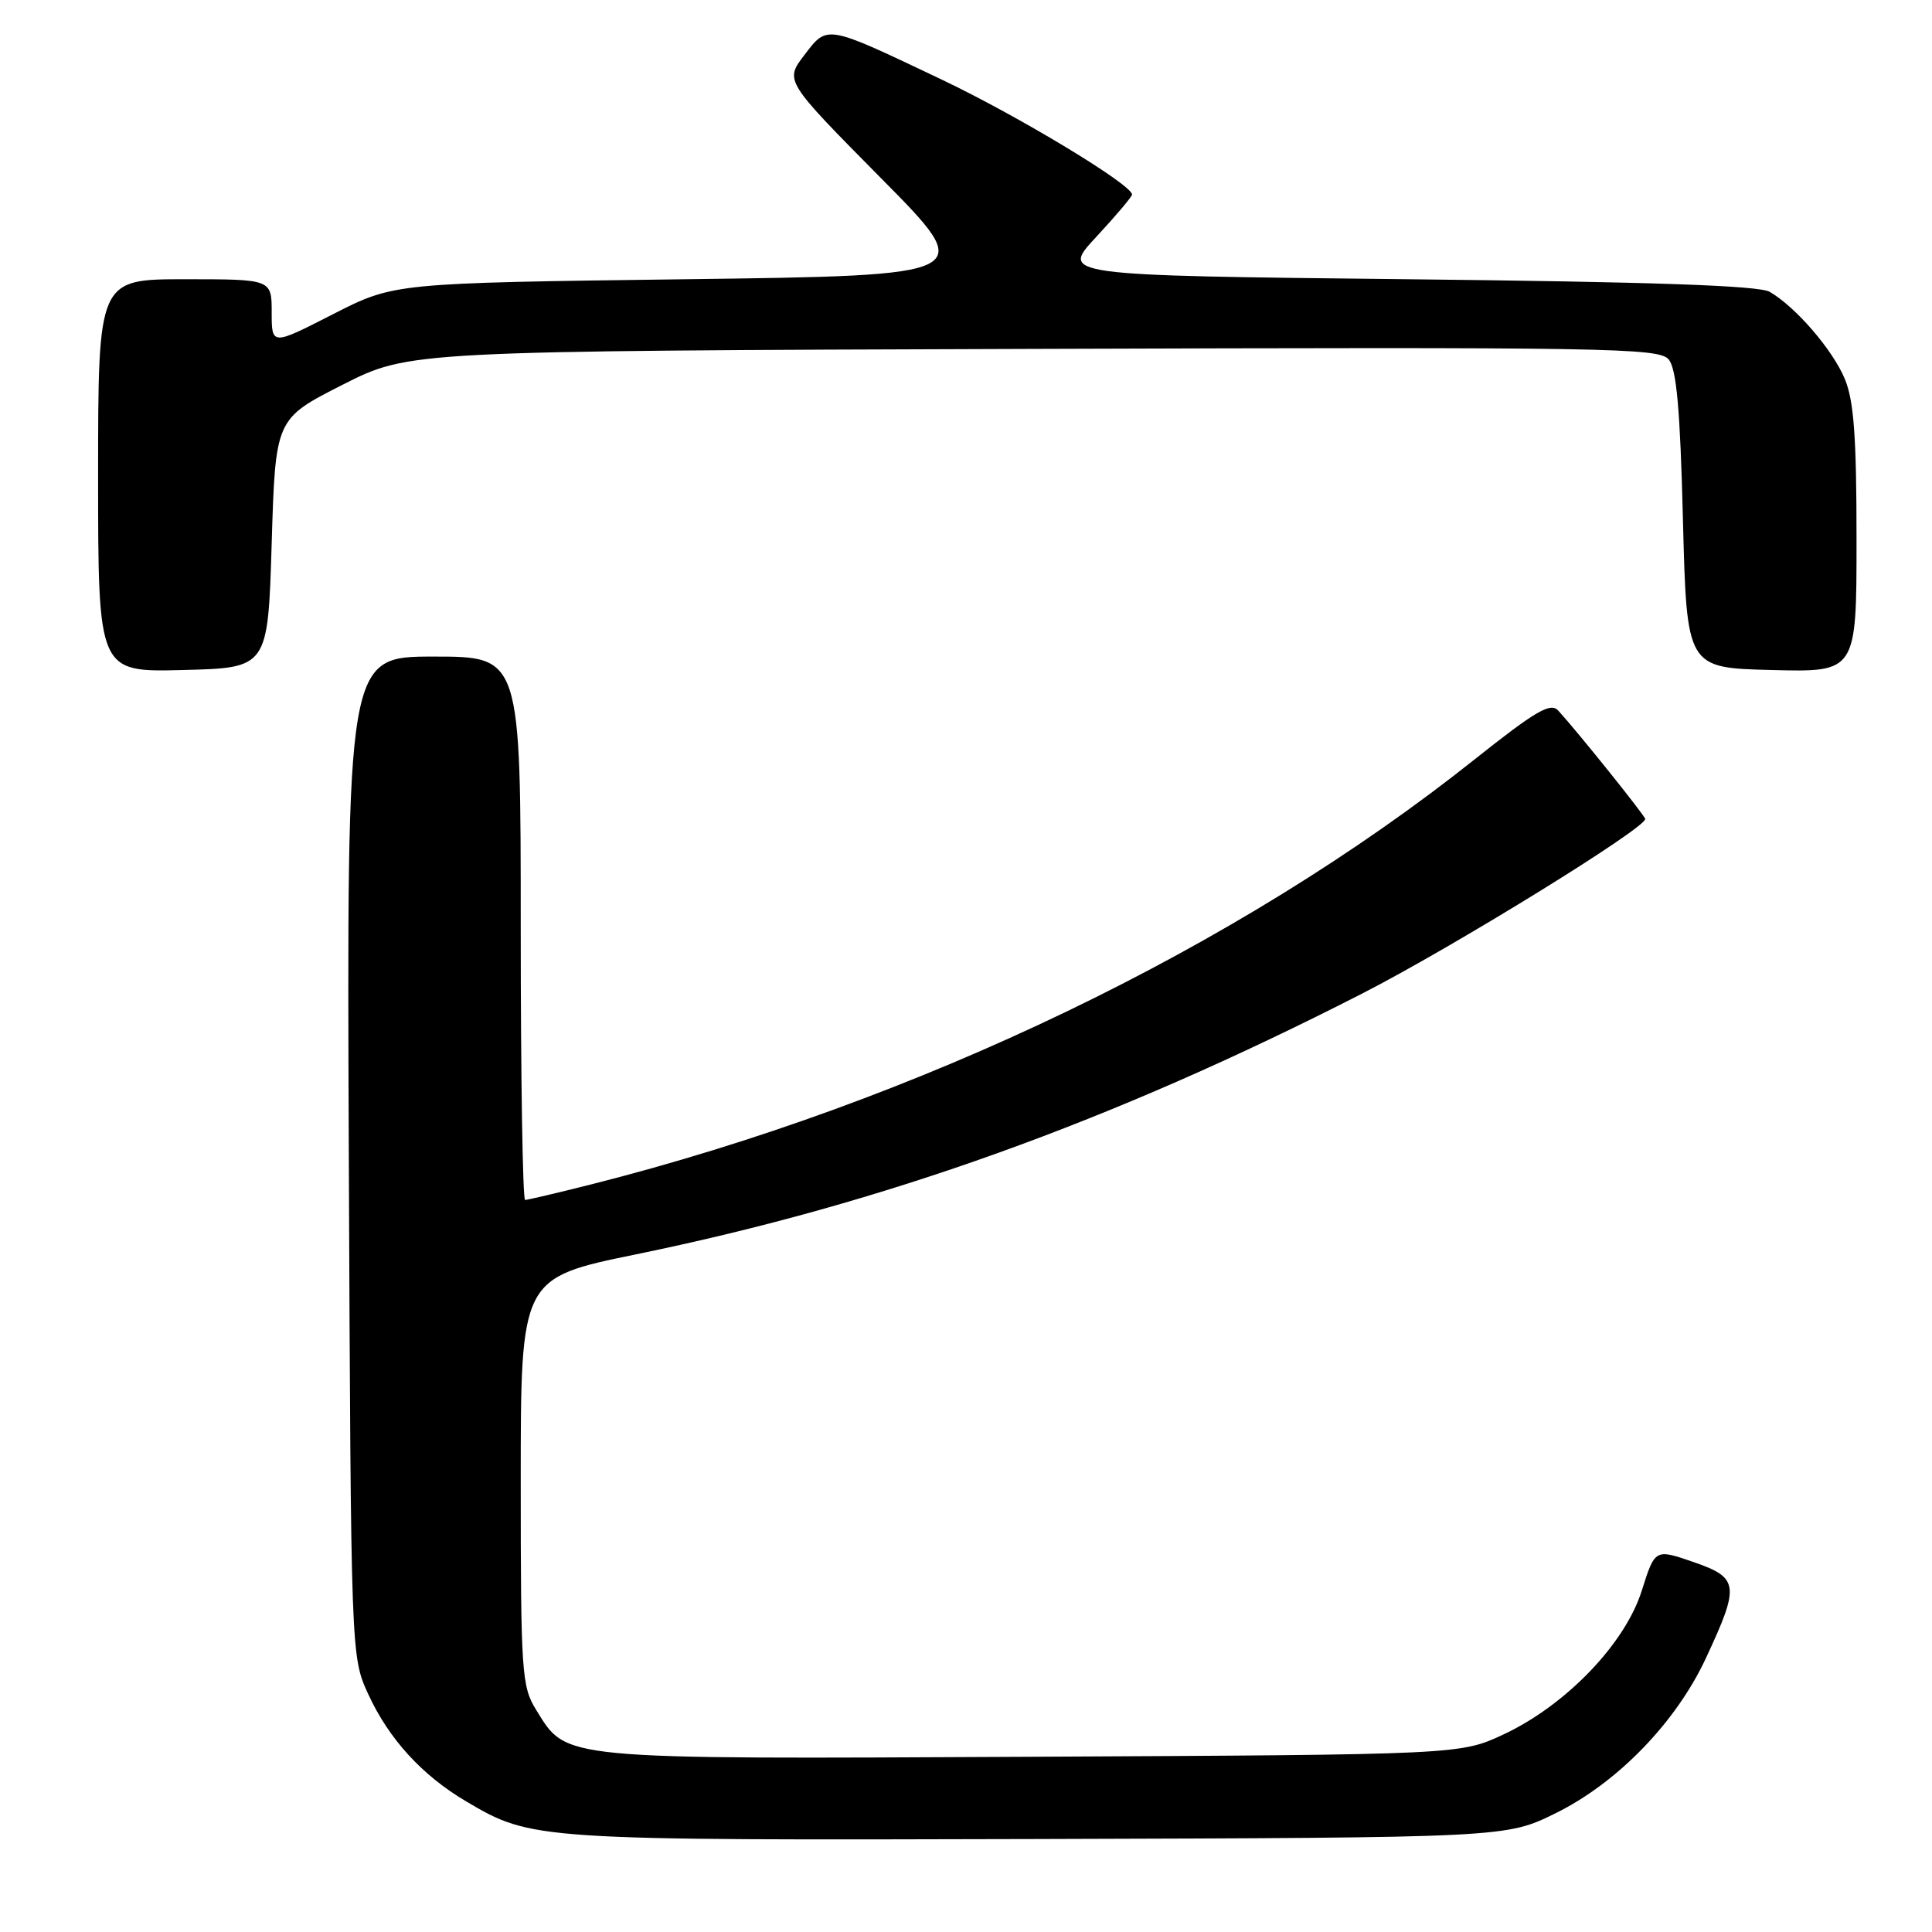 <?xml version="1.0" encoding="UTF-8" standalone="no"?>
<!DOCTYPE svg PUBLIC "-//W3C//DTD SVG 1.1//EN" "http://www.w3.org/Graphics/SVG/1.1/DTD/svg11.dtd" >
<svg xmlns="http://www.w3.org/2000/svg" xmlns:xlink="http://www.w3.org/1999/xlink" version="1.1" viewBox="0 0 256 256">
 <g >
 <path fill="currentColor"
d=" M 206.11 240.27 C 214.30 236.24 222.06 228.24 226.02 219.76 C 230.56 210.03 230.44 209.07 224.40 206.98 C 219.30 205.22 219.30 205.22 217.54 210.78 C 215.33 217.80 207.51 225.93 199.27 229.80 C 193.50 232.50 193.50 232.50 136.72 232.78 C 73.66 233.09 75.16 233.24 71.02 226.53 C 69.13 223.47 69.00 221.59 69.00 196.30 C 69.00 169.34 69.00 169.34 84.31 166.20 C 117.11 159.47 147.34 148.61 180.48 131.66 C 192.47 125.53 218.00 109.78 218.00 108.52 C 218.00 108.12 209.05 96.97 206.47 94.15 C 205.45 93.04 203.49 94.19 195.36 100.65 C 164.02 125.59 121.55 146.01 78.33 156.94 C 73.84 158.07 69.90 159.00 69.58 159.00 C 69.26 159.00 69.00 142.80 69.00 123.00 C 69.00 87.00 69.00 87.00 57.47 87.00 C 45.95 87.00 45.95 87.00 46.22 153.25 C 46.50 219.50 46.50 219.50 48.80 224.50 C 51.54 230.44 55.92 235.24 61.78 238.70 C 70.48 243.84 70.91 243.86 137.52 243.68 C 199.54 243.50 199.54 243.50 206.11 240.27 Z  M 36.00 72.00 C 36.50 55.50 36.50 55.50 45.36 51.00 C 54.22 46.50 54.22 46.50 136.97 46.23 C 213.30 45.98 219.83 46.09 221.11 47.63 C 222.15 48.88 222.63 54.22 223.00 68.90 C 223.50 88.50 223.50 88.50 234.75 88.78 C 246.00 89.07 246.00 89.07 246.00 71.50 C 246.00 57.90 245.65 53.10 244.45 50.22 C 242.84 46.35 237.96 40.69 234.50 38.67 C 233.09 37.84 218.94 37.35 186.50 37.00 C 140.50 36.50 140.50 36.50 145.25 31.40 C 147.86 28.59 150.00 26.06 150.00 25.78 C 150.00 24.47 134.93 15.37 124.77 10.54 C 109.31 3.19 109.67 3.26 106.57 7.31 C 103.98 10.71 103.98 10.71 116.74 23.61 C 129.50 36.50 129.50 36.50 90.86 37.00 C 52.21 37.50 52.21 37.50 44.11 41.64 C 36.00 45.79 36.00 45.79 36.00 41.39 C 36.00 37.00 36.00 37.00 24.50 37.00 C 13.00 37.00 13.00 37.00 13.00 63.03 C 13.00 89.07 13.00 89.07 24.25 88.78 C 35.50 88.50 35.50 88.50 36.00 72.00 Z "/>
</g>
</svg>